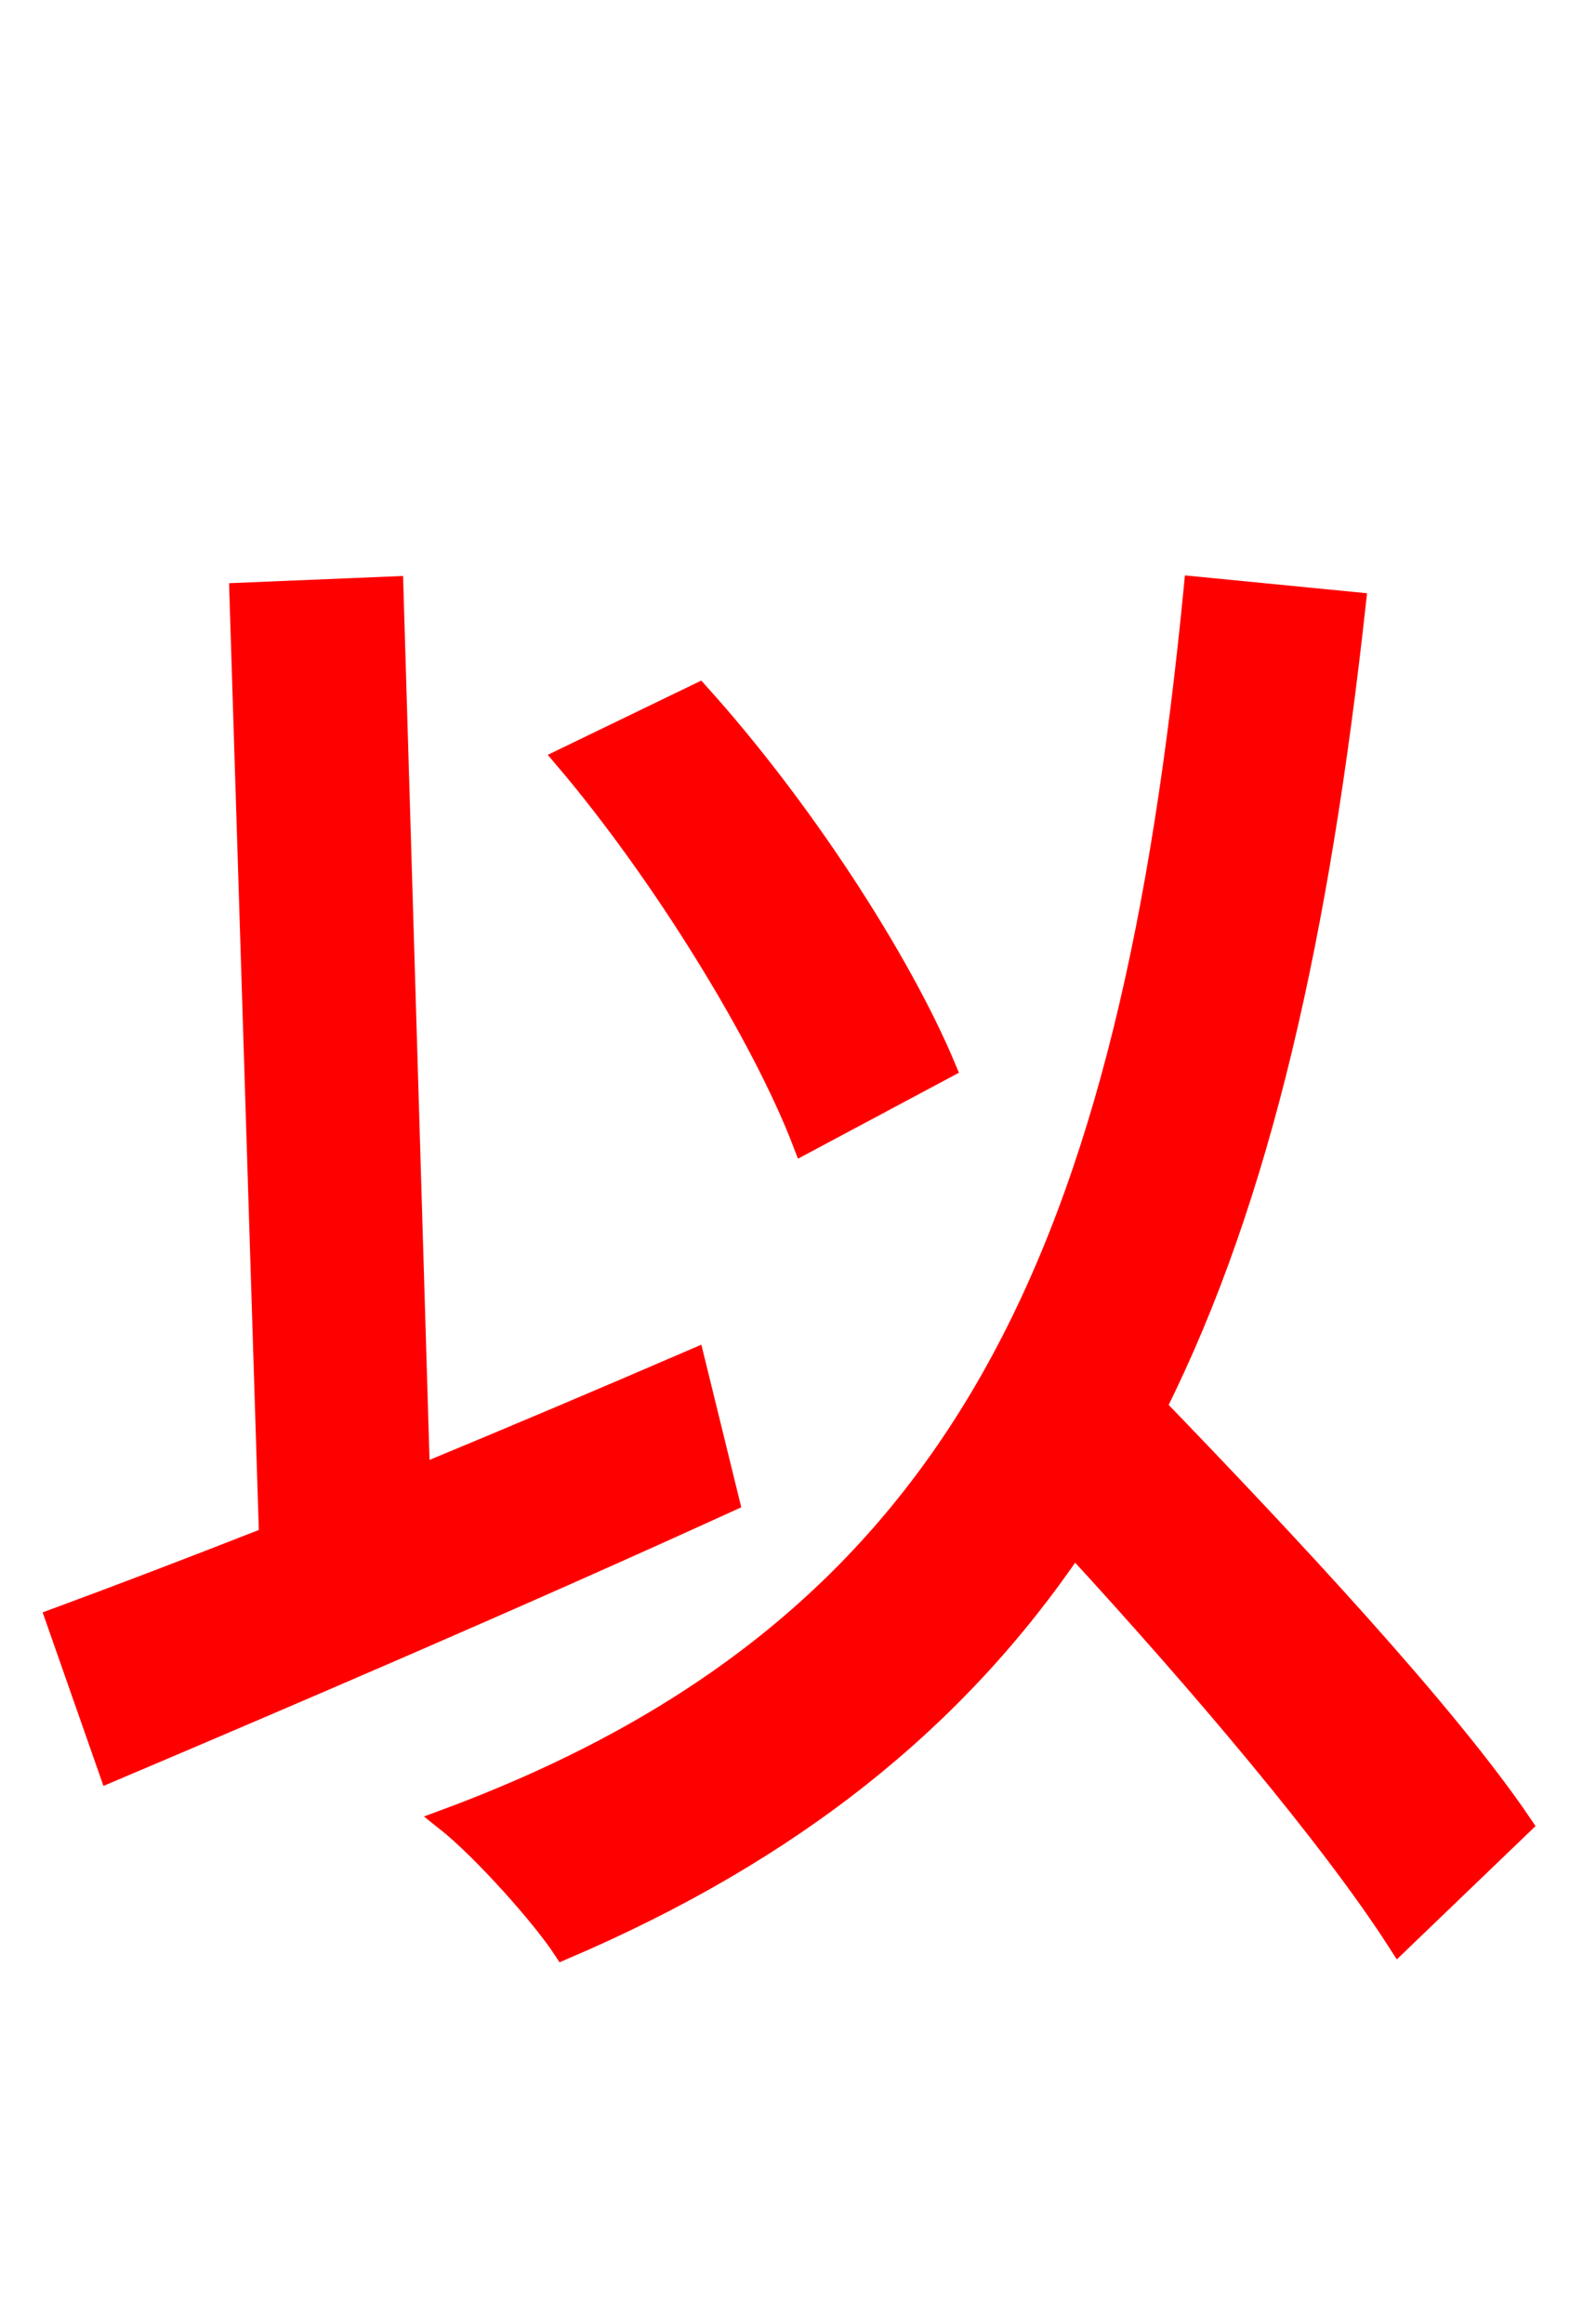 <svg xmlns="http://www.w3.org/2000/svg" xmlns:xlink="http://www.w3.org/1999/xlink" width="72" height="106.56"><path fill="red" stroke="red" d="M43.34 48.96C41.26 43.99 36.72 37.01 32.04 31.82L25.92 34.78C30.38 40.03 34.99 47.52 36.86 52.42ZM31.82 62.35C27.65 64.15 23.40 65.95 19.22 67.68L18.00 26.93L11.02 27.22L12.38 70.49C8.71 71.93 5.33 73.22 2.59 74.23L5.04 81.22C13.03 77.83 23.62 73.30 33.41 68.83ZM69.77 83.66C66.31 78.55 59.11 70.85 52.99 64.51C57.82 54.86 60.48 42.77 62.14 27.65L54.79 26.93C51.84 57.24 44.35 74.59 20.45 83.45C22.18 84.82 24.91 87.91 25.85 89.35C36.29 84.89 43.85 78.84 49.25 70.85C55.01 77.11 61.06 84.24 64.15 89.06Z"/></svg>
